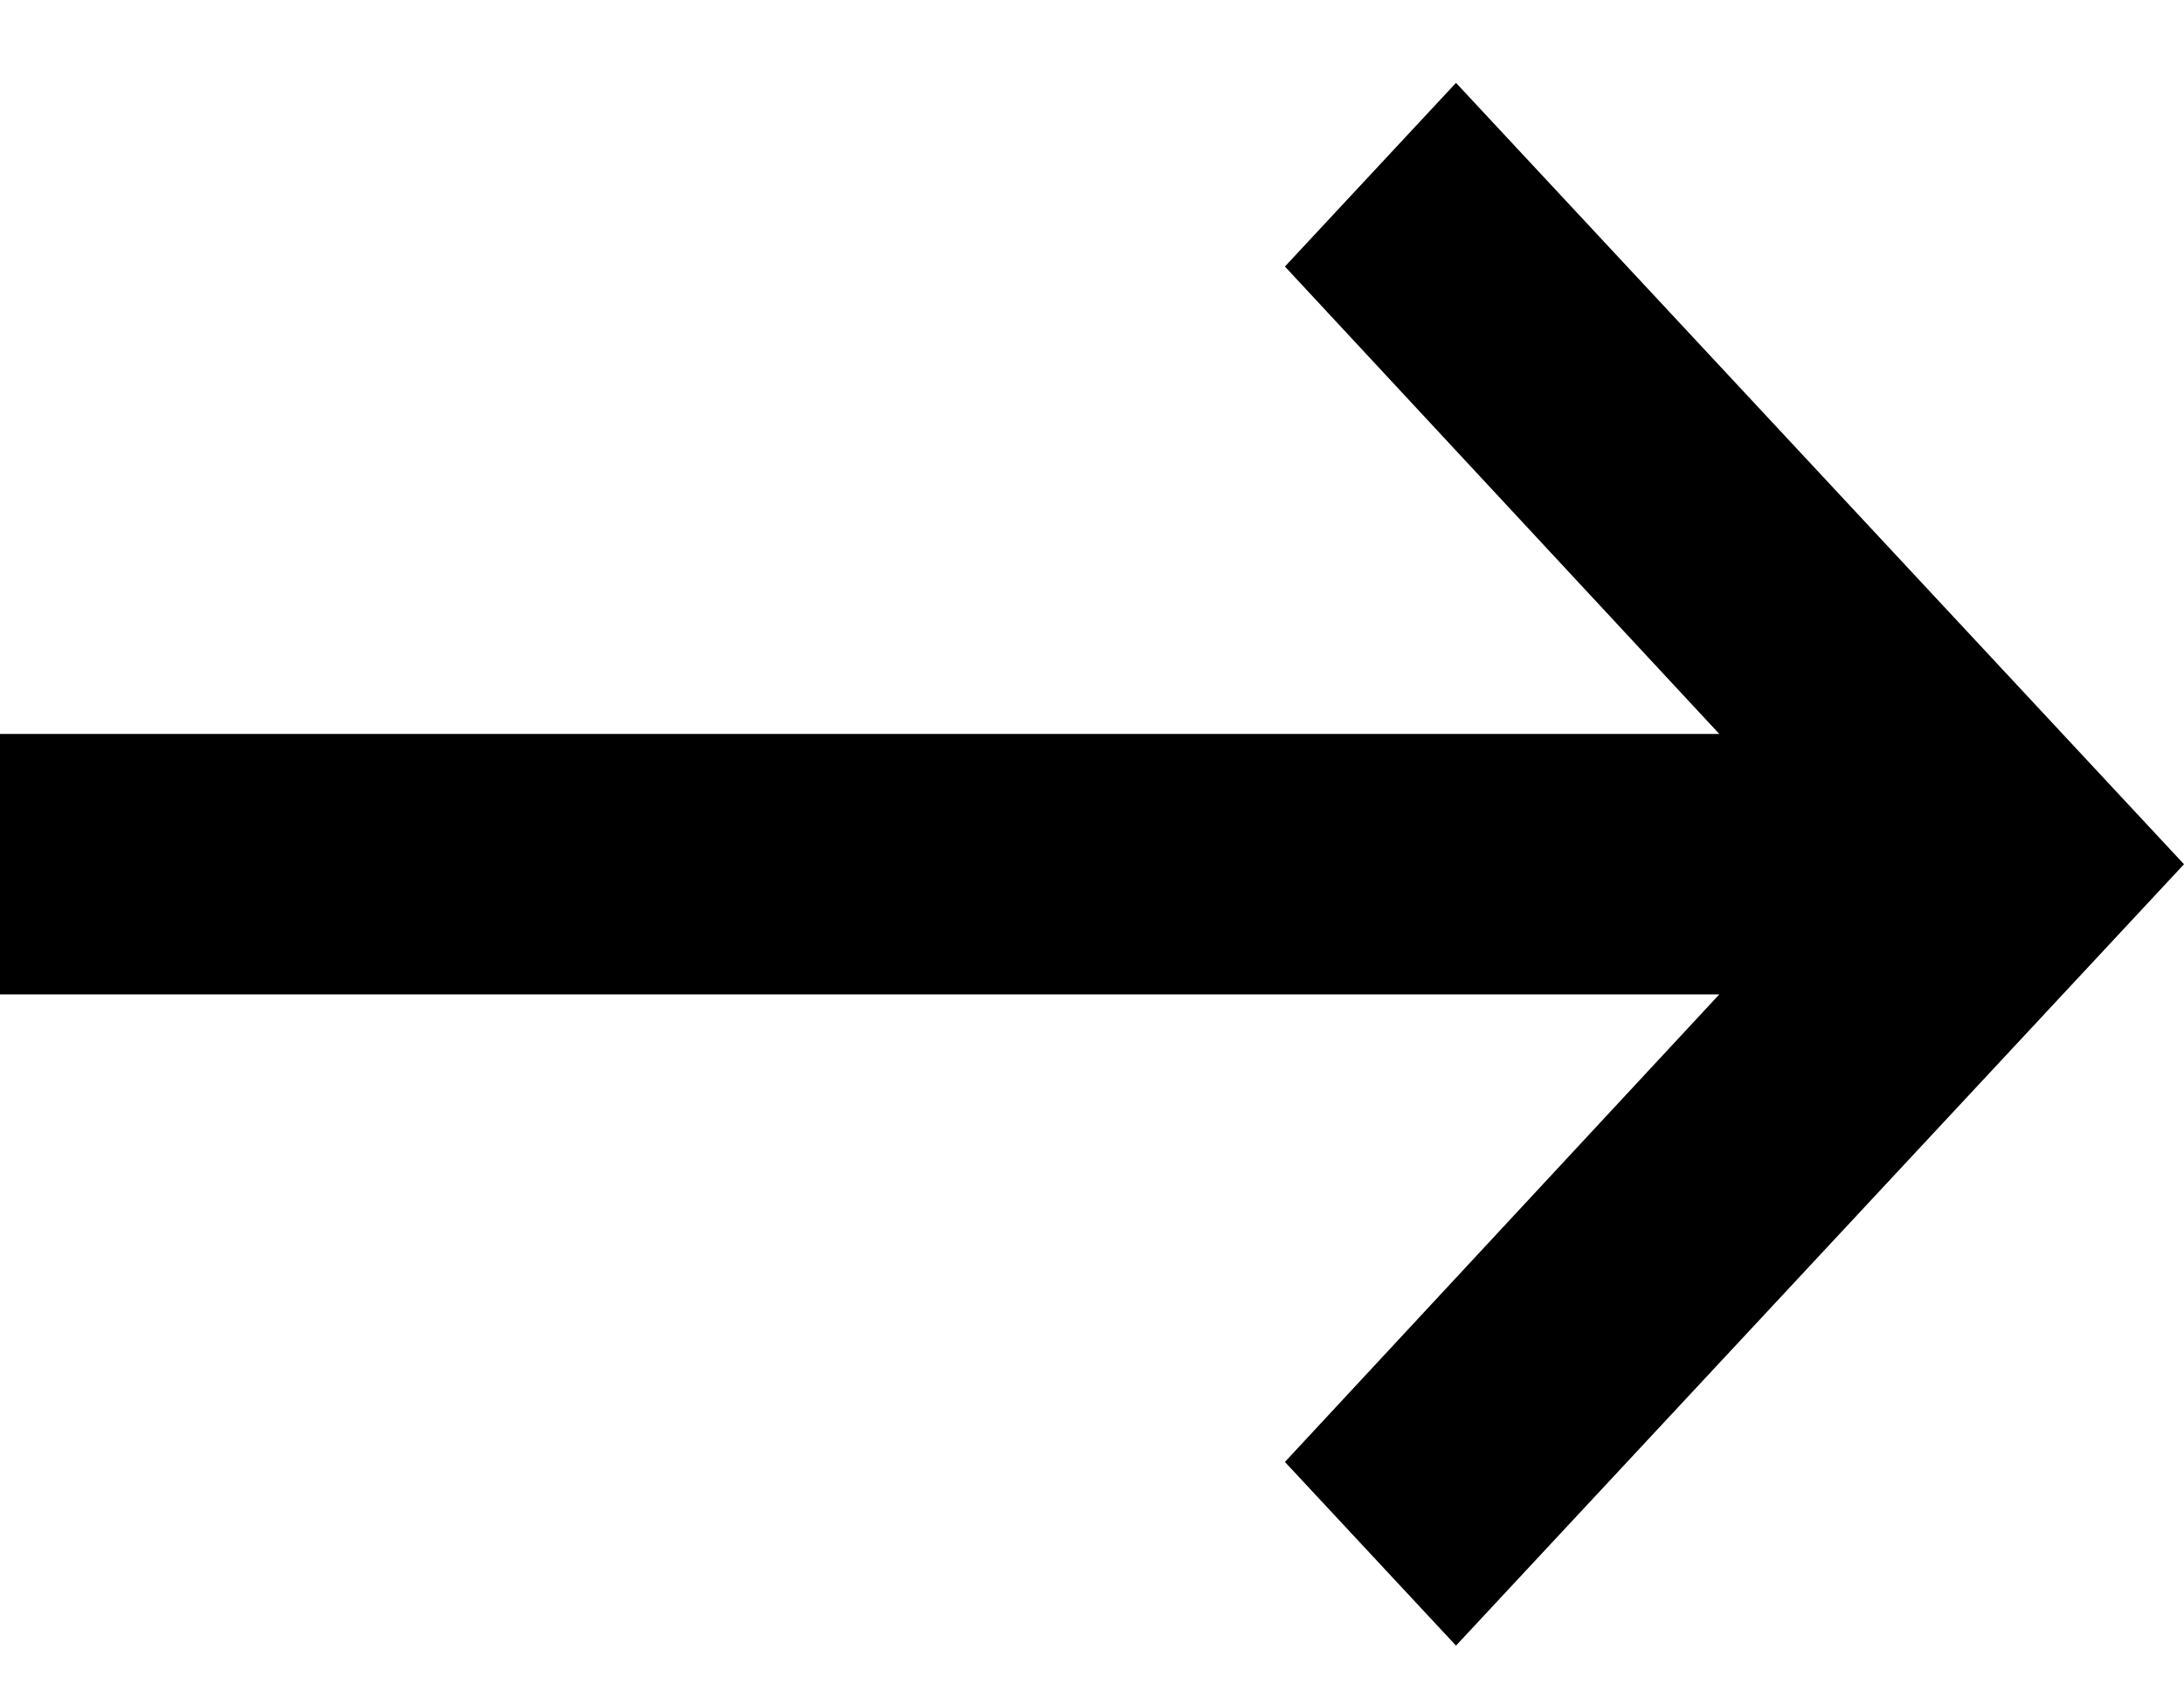 <svg width="18" height="14" viewBox="0 0 18 14" fill="none" xmlns="http://www.w3.org/2000/svg">
<path d="M4.37114e-07 8.197L14.17 8.197L10.59 12.051L12 13.565L18 7.124L12 0.683L10.59 2.197L14.17 6.05L6.11959e-07 6.05L4.37114e-07 8.197Z" fill="#000"/>
</svg>